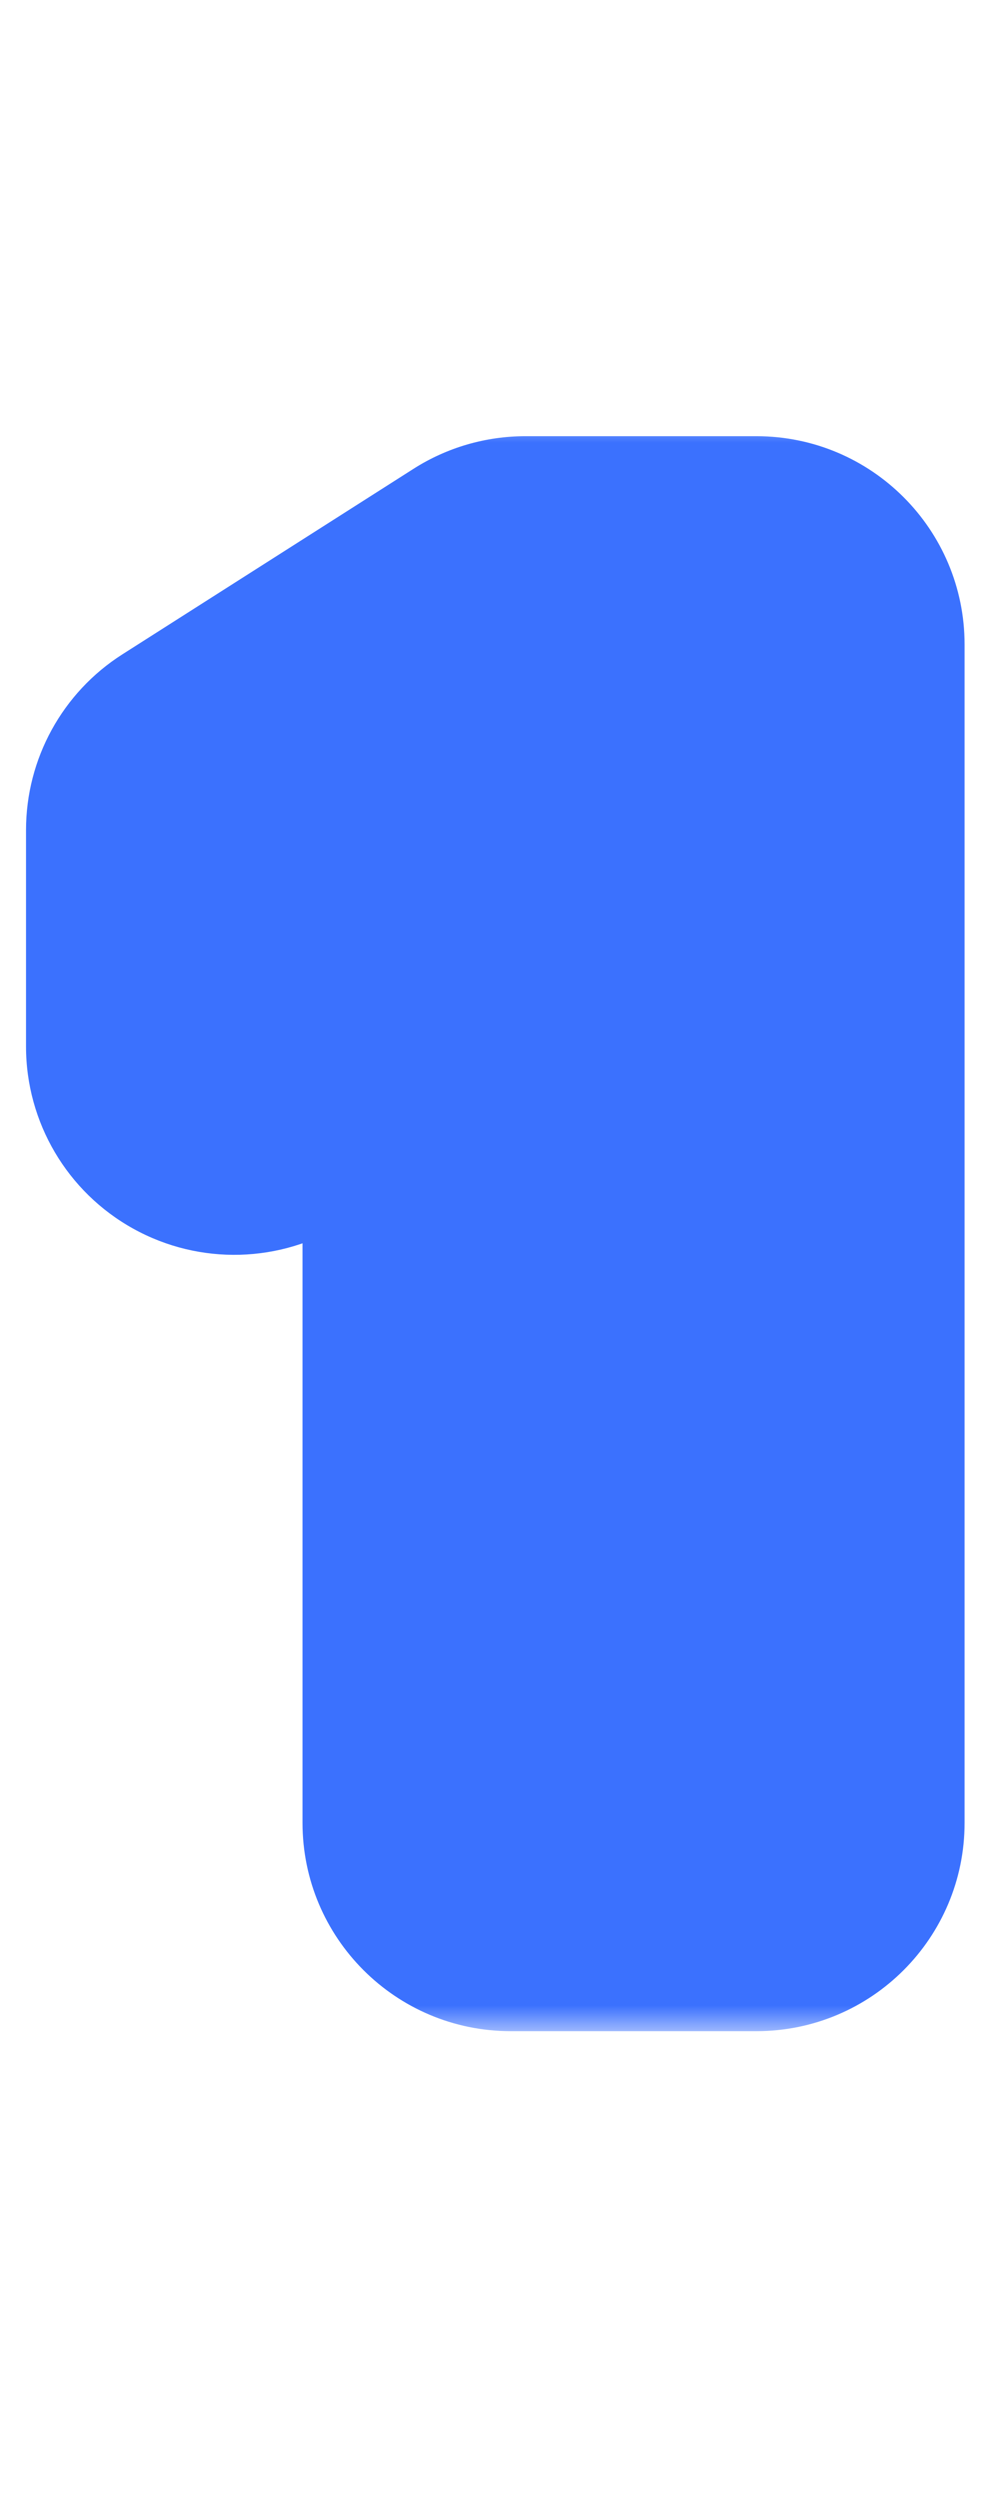 <svg width="19" height="48" viewBox="0 0 19 48" fill="none" xmlns="http://www.w3.org/2000/svg">
<mask id="path-1-outside-1_145_2" maskUnits="userSpaceOnUse" x="0" y="8" width="19" height="31" fill="black">
<rect fill="white" y="8" width="19" height="31"/>
<path d="M14.531 12.375V35H9.812V16.844H9.688L4.5 20.094V15.938L10.094 12.375H14.531Z"/>
</mask>
<path d="M14.531 12.375H18.531C18.531 10.166 16.74 8.375 14.531 8.375V12.375ZM14.531 35V39C16.74 39 18.531 37.209 18.531 35H14.531ZM9.812 35H5.812C5.812 37.209 7.603 39 9.812 39V35ZM9.812 16.844H13.812C13.812 14.635 12.022 12.844 9.812 12.844V16.844ZM9.688 16.844V12.844C8.936 12.844 8.2 13.055 7.564 13.454L9.688 16.844ZM4.5 20.094H0.5C0.5 21.549 1.29 22.889 2.563 23.593C3.836 24.298 5.391 24.256 6.624 23.483L4.5 20.094ZM4.5 15.938L2.351 12.564C1.198 13.298 0.5 14.57 0.5 15.938H4.5ZM10.094 12.375V8.375C9.333 8.375 8.587 8.592 7.945 9.001L10.094 12.375ZM14.531 12.375H10.531V35H14.531H18.531V12.375H14.531ZM14.531 35V31H9.812V35V39H14.531V35ZM9.812 35H13.812V16.844H9.812H5.812V35H9.812ZM9.812 16.844V12.844H9.688V16.844V20.844H9.812V16.844ZM9.688 16.844L7.564 13.454L2.376 16.704L4.5 20.094L6.624 23.483L11.811 20.233L9.688 16.844ZM4.5 20.094H8.5V15.938H4.5H0.5V20.094H4.5ZM4.5 15.938L6.649 19.311L12.242 15.749L10.094 12.375L7.945 9.001L2.351 12.564L4.5 15.938ZM10.094 12.375V16.375H14.531V12.375V8.375H10.094V12.375Z" fill="#3B71FE" mask="url(#path-1-outside-1_145_2)"/>
</svg>
